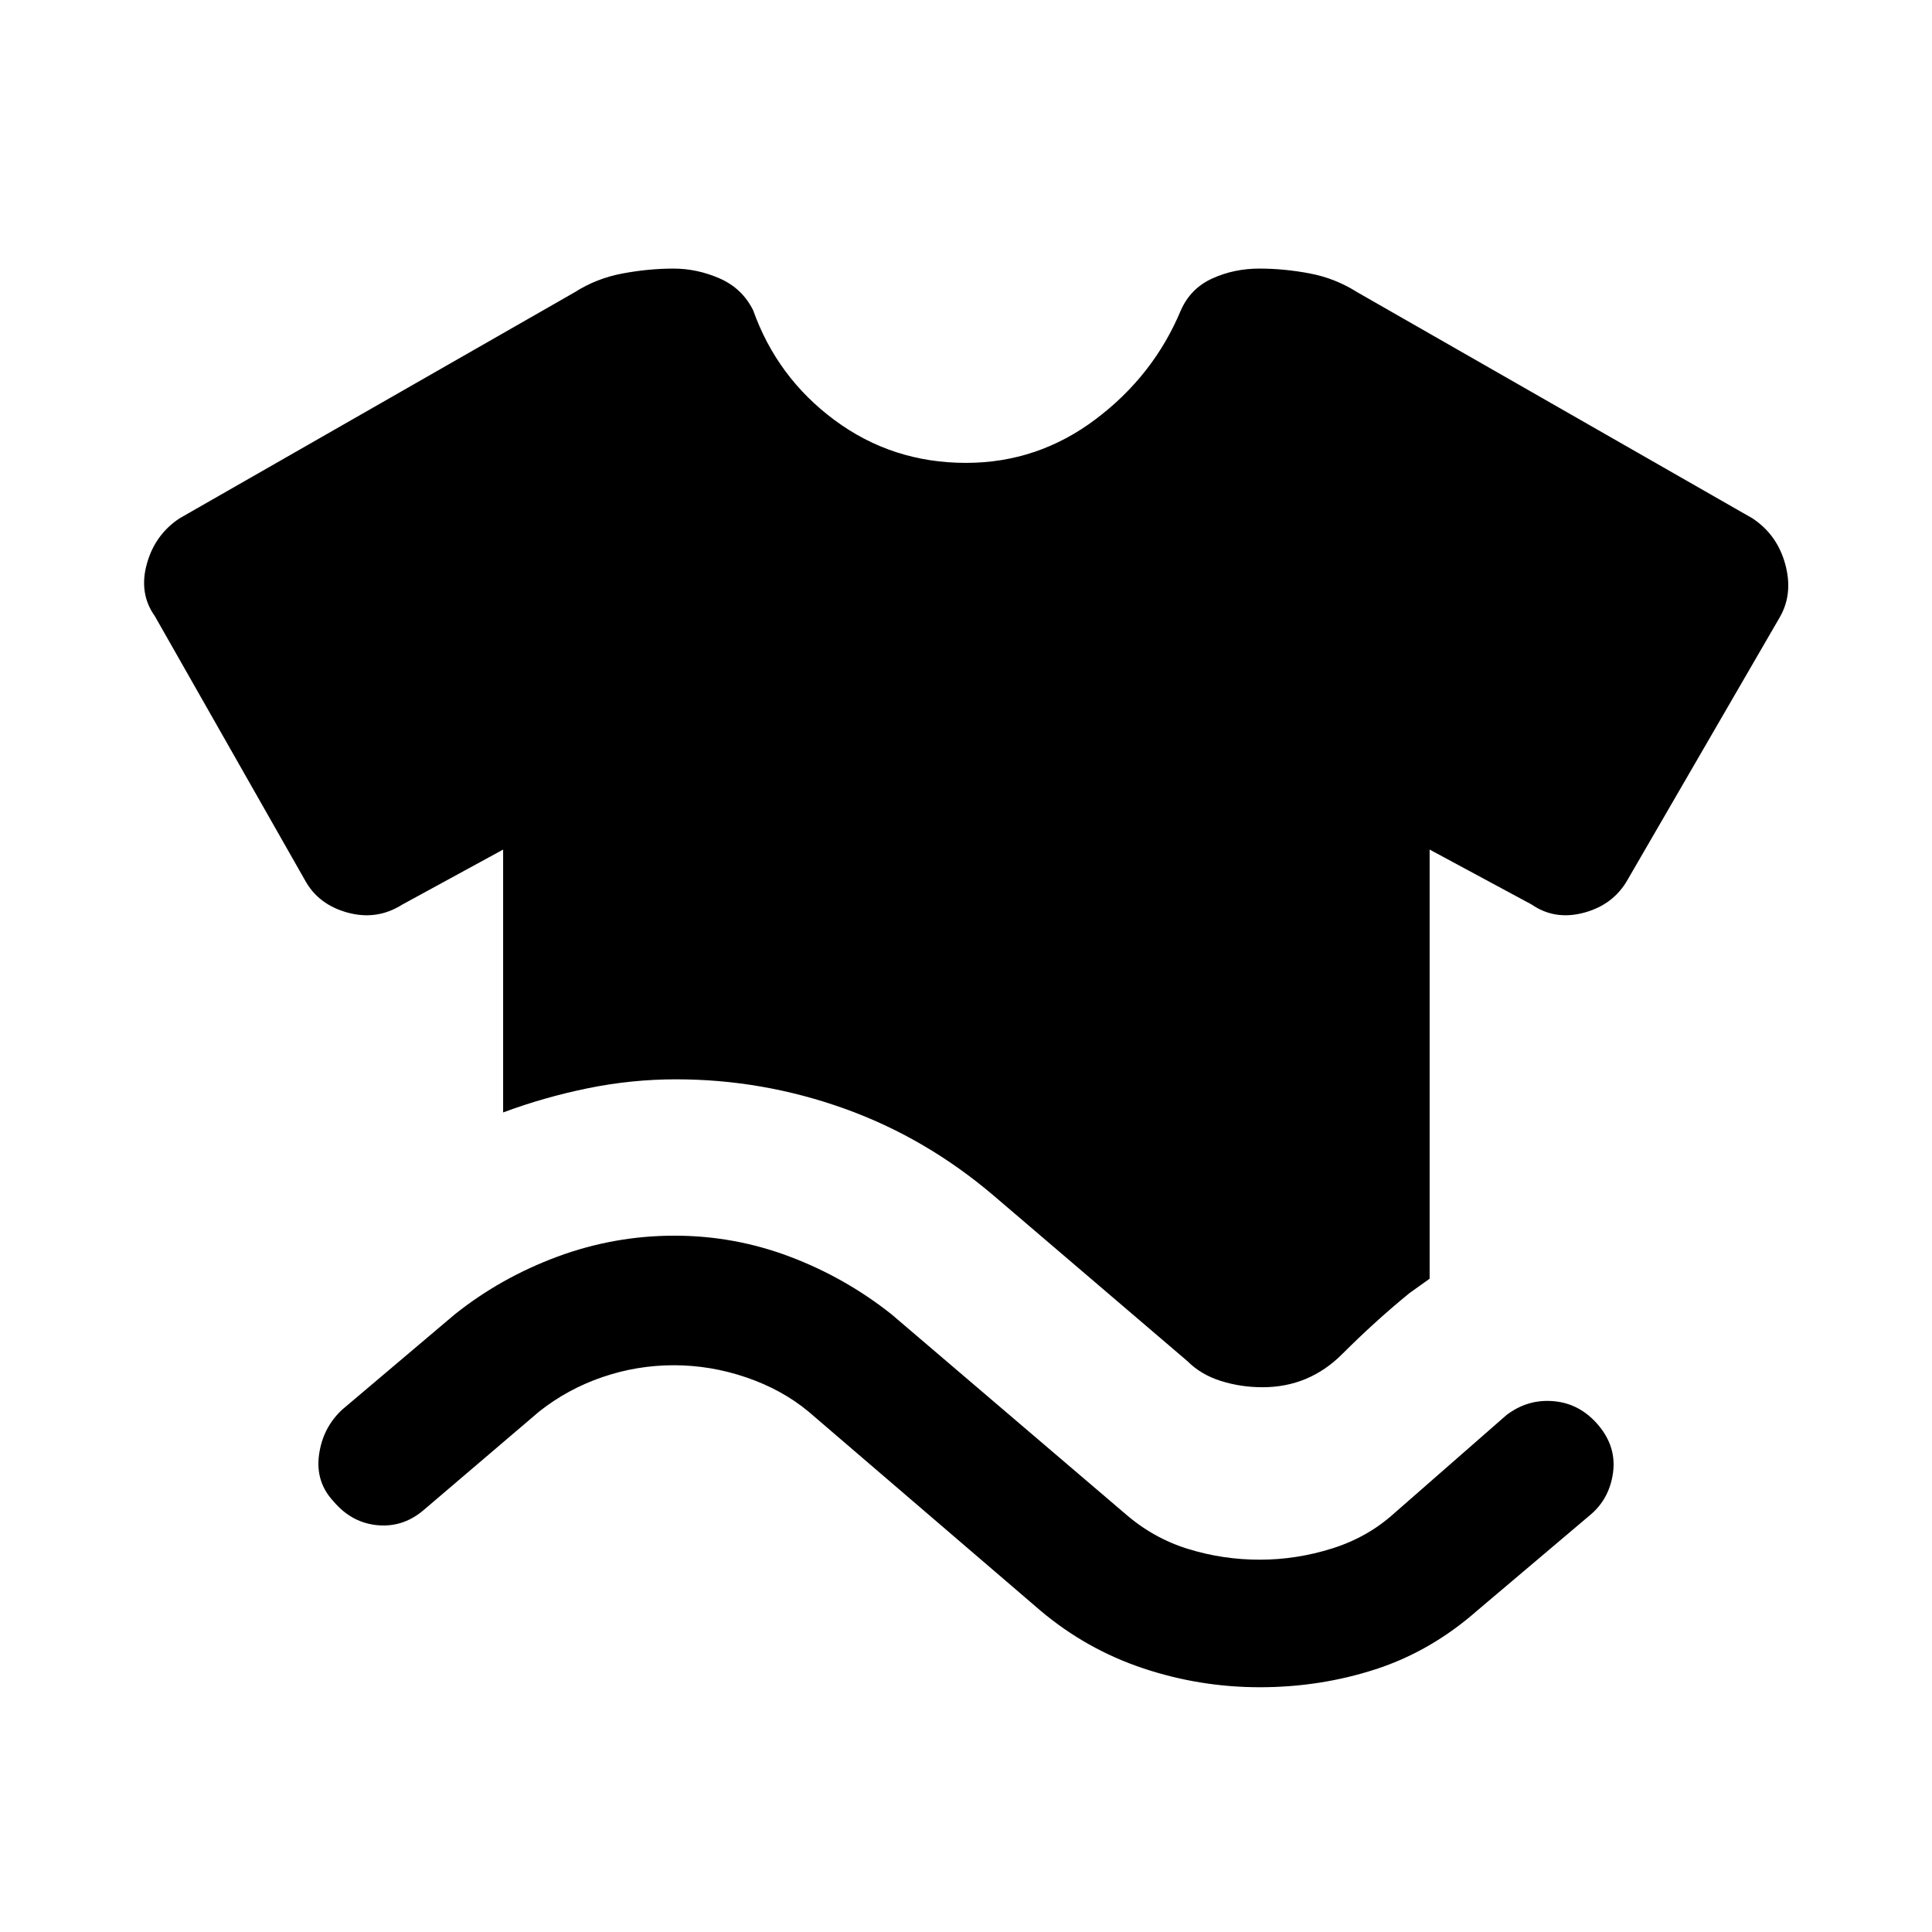 <svg xmlns="http://www.w3.org/2000/svg" height="48" viewBox="0 -960 960 960" width="48"><path d="M165.77-213.92q-9.08-9.7-7.25-23.17 1.84-13.47 11.48-22.45l56-47.38q22.85-18.23 51-28.66Q305.15-346 335.16-346q29.69 0 57.25 10.41T443-306.92l116 99q13.99 12.21 31.29 17.56Q607.59-185 626-185q18.15 0 35.84-5.55 17.68-5.55 30.78-17.37l56-49q10.69-8.08 23.69-6.81 13 1.26 22 12 9 10.73 7.17 23.7-1.84 12.97-11.48 20.95l-56 47.39q-23 20.23-50.51 29.15-27.51 8.92-57.49 8.92-29.85 0-58.02-9.42T517-159.69l-115.38-99q-13.1-10.83-30.78-16.88-17.69-6.05-35.99-6.05t-35.5 5.89q-17.2 5.88-31.35 17.04l-57 48.61q-10.31 9.08-23.23 7.96-12.92-1.11-22-11.8ZM250-407.23v-130.62l-50.08 27.31q-12.61 8-27.23 4-14.61-4-21.23-16.23L76.93-653.85q-8-11.23-4-25.84 4-14.62 16.27-22.74l196.34-112.34q10.85-6.94 23.83-9.35 12.97-2.42 25.3-2.42 11.71 0 22.91 4.89 11.19 4.88 16.65 15.81 11.92 33.46 40.54 54.65Q443.38-730 480-730q35.62 0 64.42-21.69 28.81-21.69 42.35-54.15 4.85-10.93 15.65-15.81 10.81-4.89 23.35-4.89 12.41 0 25.09 2.42 12.68 2.41 23.6 9.35L870.8-702.43q12.27 8.12 16.27 22.74 4 14.61-2.61 26.23l-75.54 130.3q-7 12.6-21.61 16.61-14.62 4.01-26.23-3.99l-50.7-27.31v213.24l-9.92 7.07q-17 13.85-33.5 30.35-16.49 16.5-39.58 16.5-10.86 0-20.74-3.12-9.87-3.11-16.49-9.73L494-365.69q-34-29-74.57-43.5-40.58-14.5-83.43-14.5-22.22 0-44.01 4.46t-41.99 12Z"/></svg>